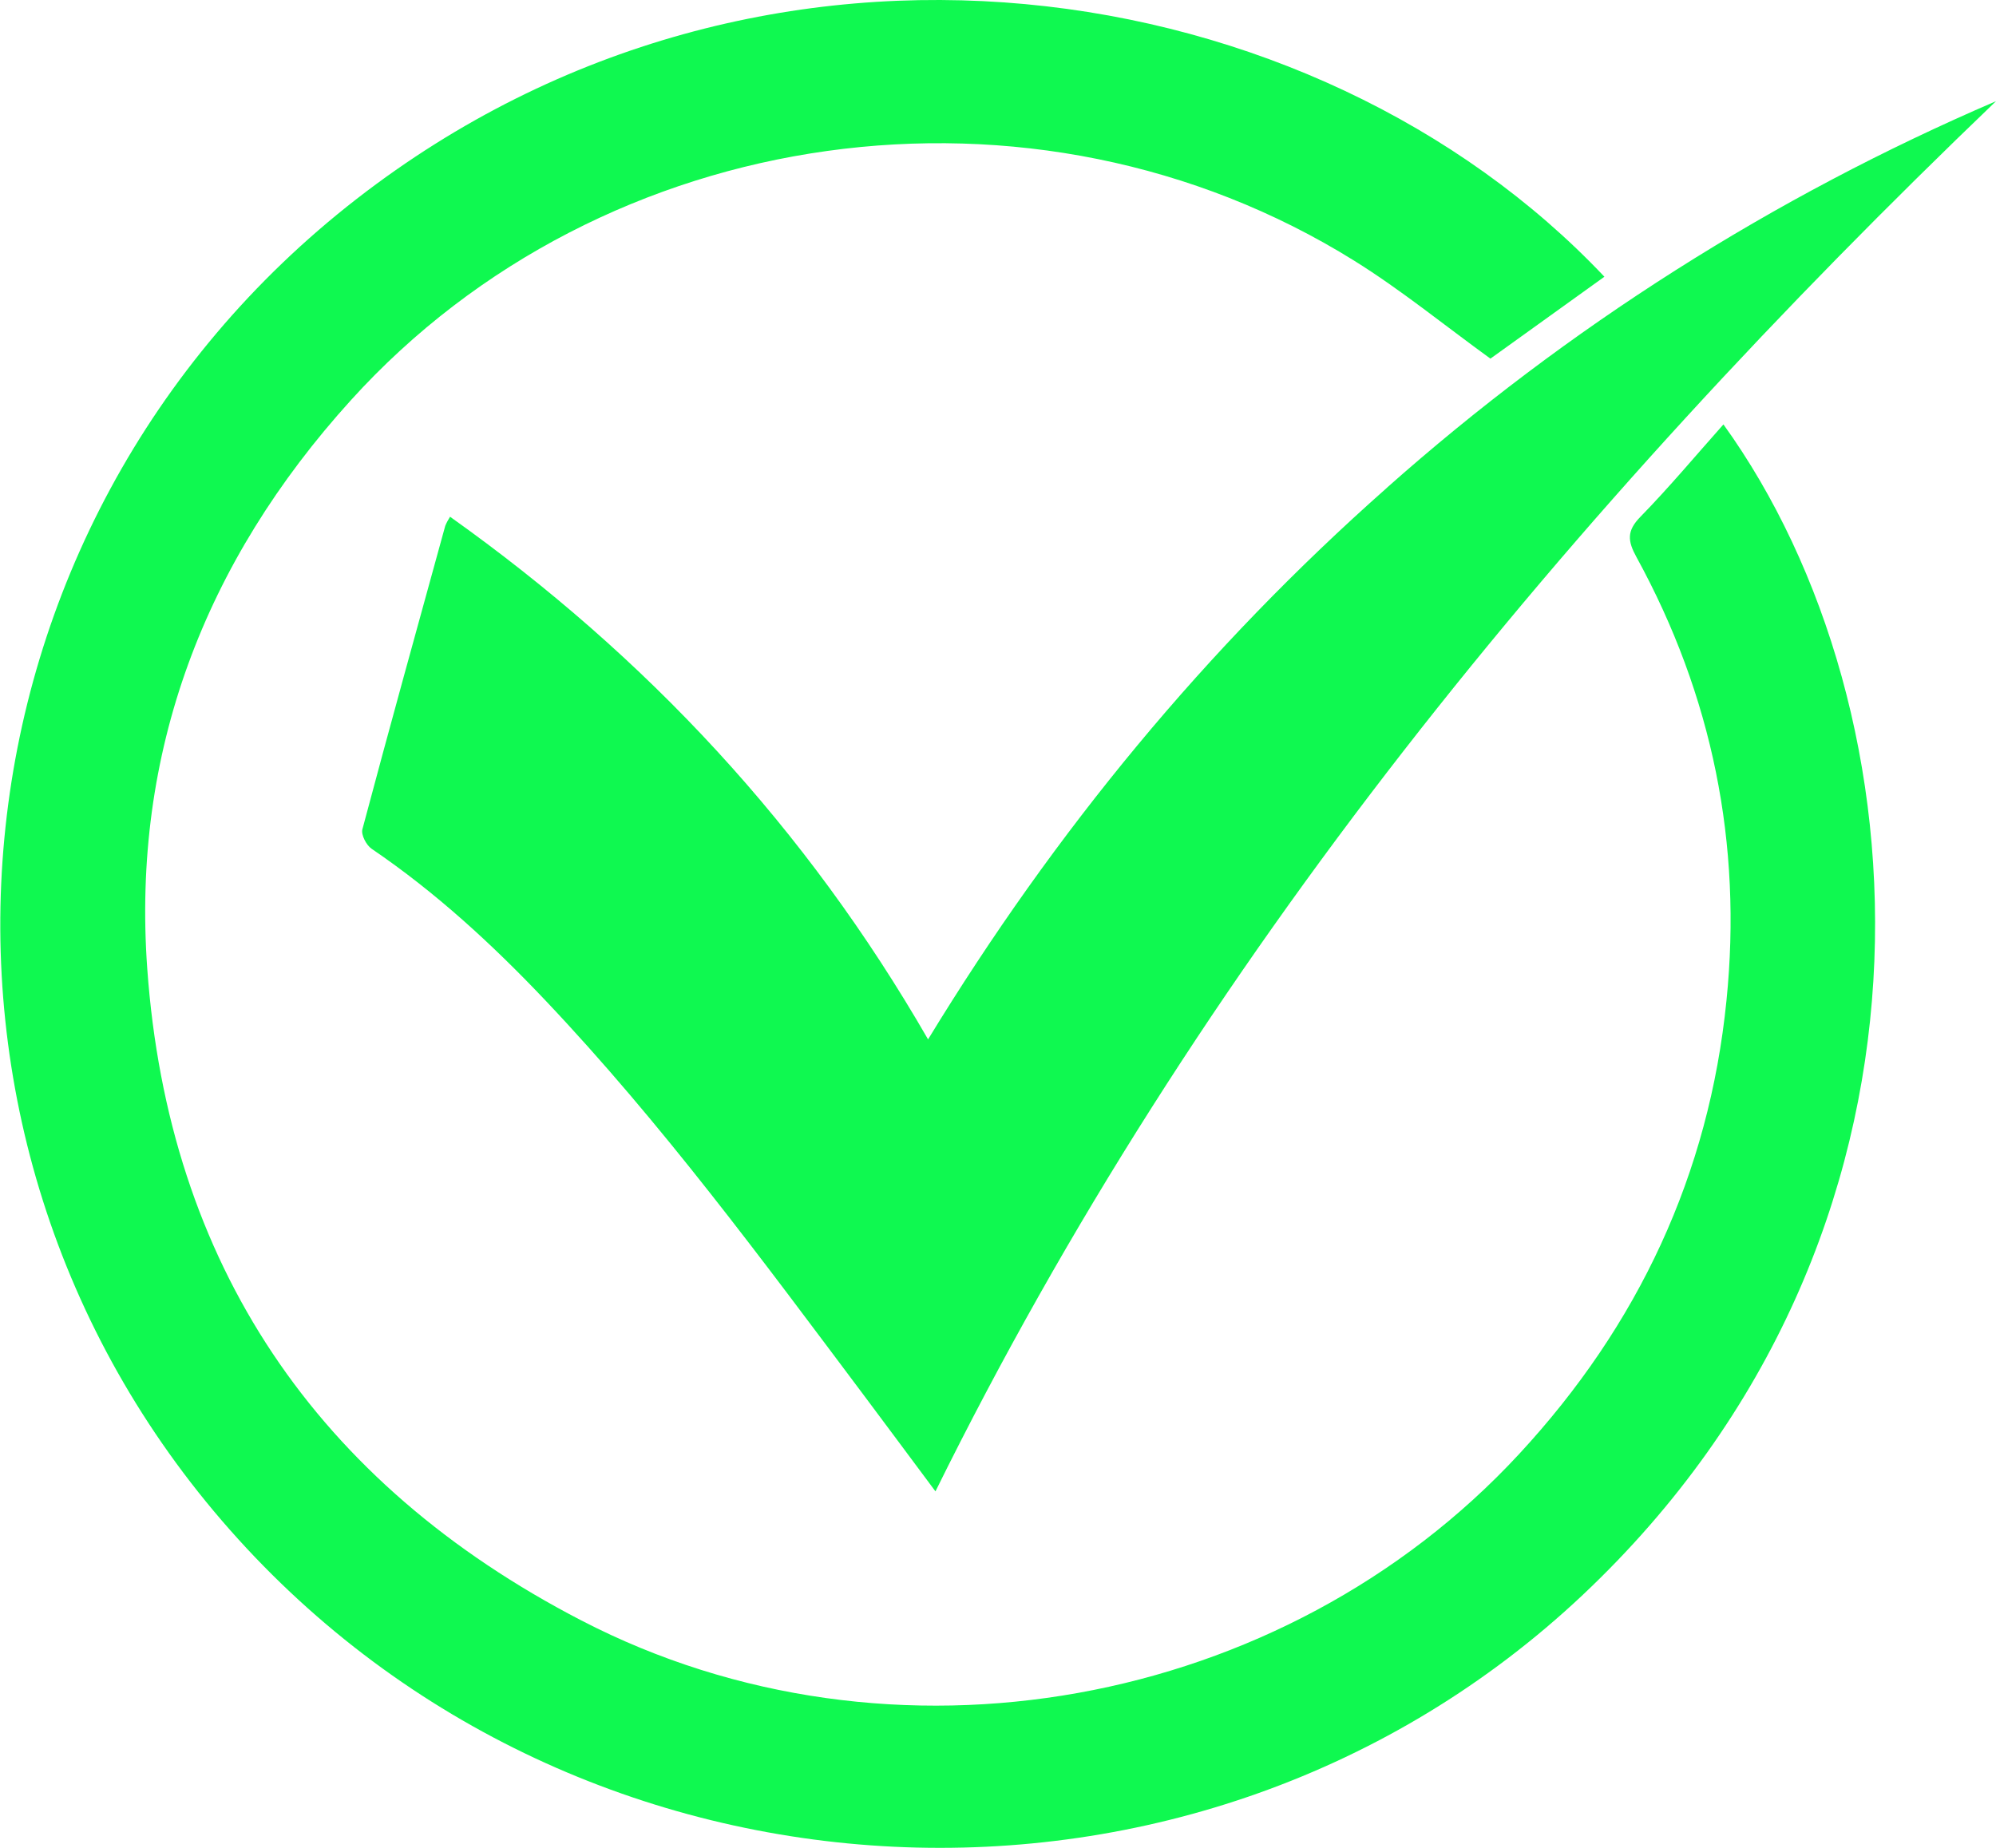 <svg width="27" height="25" viewBox="0 0 27 25" fill="none" xmlns="http://www.w3.org/2000/svg">
<g clip-path="url(#clip0_309_601)">
<path d="M21.703 3.744L20.161 4.852C19.532 4.396 18.952 3.922 18.32 3.528C13.981 0.825 8.163 1.641 4.747 5.414C2.76 7.607 1.782 10.183 1.992 13.106C2.278 17.092 4.275 20.065 7.865 21.924C12.054 24.094 17.36 23.119 20.55 19.671C22.164 17.927 23.118 15.885 23.354 13.538C23.569 11.42 23.164 9.412 22.136 7.536C22.018 7.321 22.002 7.183 22.19 6.992C22.58 6.593 22.938 6.163 23.313 5.742C26.085 9.589 26.583 16.7 21.41 21.578C16.218 26.468 7.852 26.066 3.112 20.7C-1.629 15.335 -0.859 7.106 4.826 2.69C10.349 -1.598 17.79 -0.398 21.703 3.744ZM18.757 6.603C16.316 8.762 14.269 11.248 12.554 14.062C10.904 11.198 8.748 8.883 6.088 6.991C6.063 7.03 6.041 7.071 6.023 7.114C5.647 8.481 5.267 9.849 4.902 11.22C4.882 11.294 4.956 11.436 5.028 11.484C5.895 12.073 6.659 12.777 7.375 13.532C8.954 15.199 10.311 17.045 11.681 18.871C12.003 19.301 12.322 19.732 12.654 20.177C16.202 12.987 21.206 6.927 27 1.369C23.985 2.664 21.201 4.431 18.757 6.602V6.603Z" fill="#0FF950"/>
</g>
<defs>
<clipPath id="clip0_309_601">
<rect width="27" height="25" fill="white"/>
</clipPath>
</defs>
</svg>
